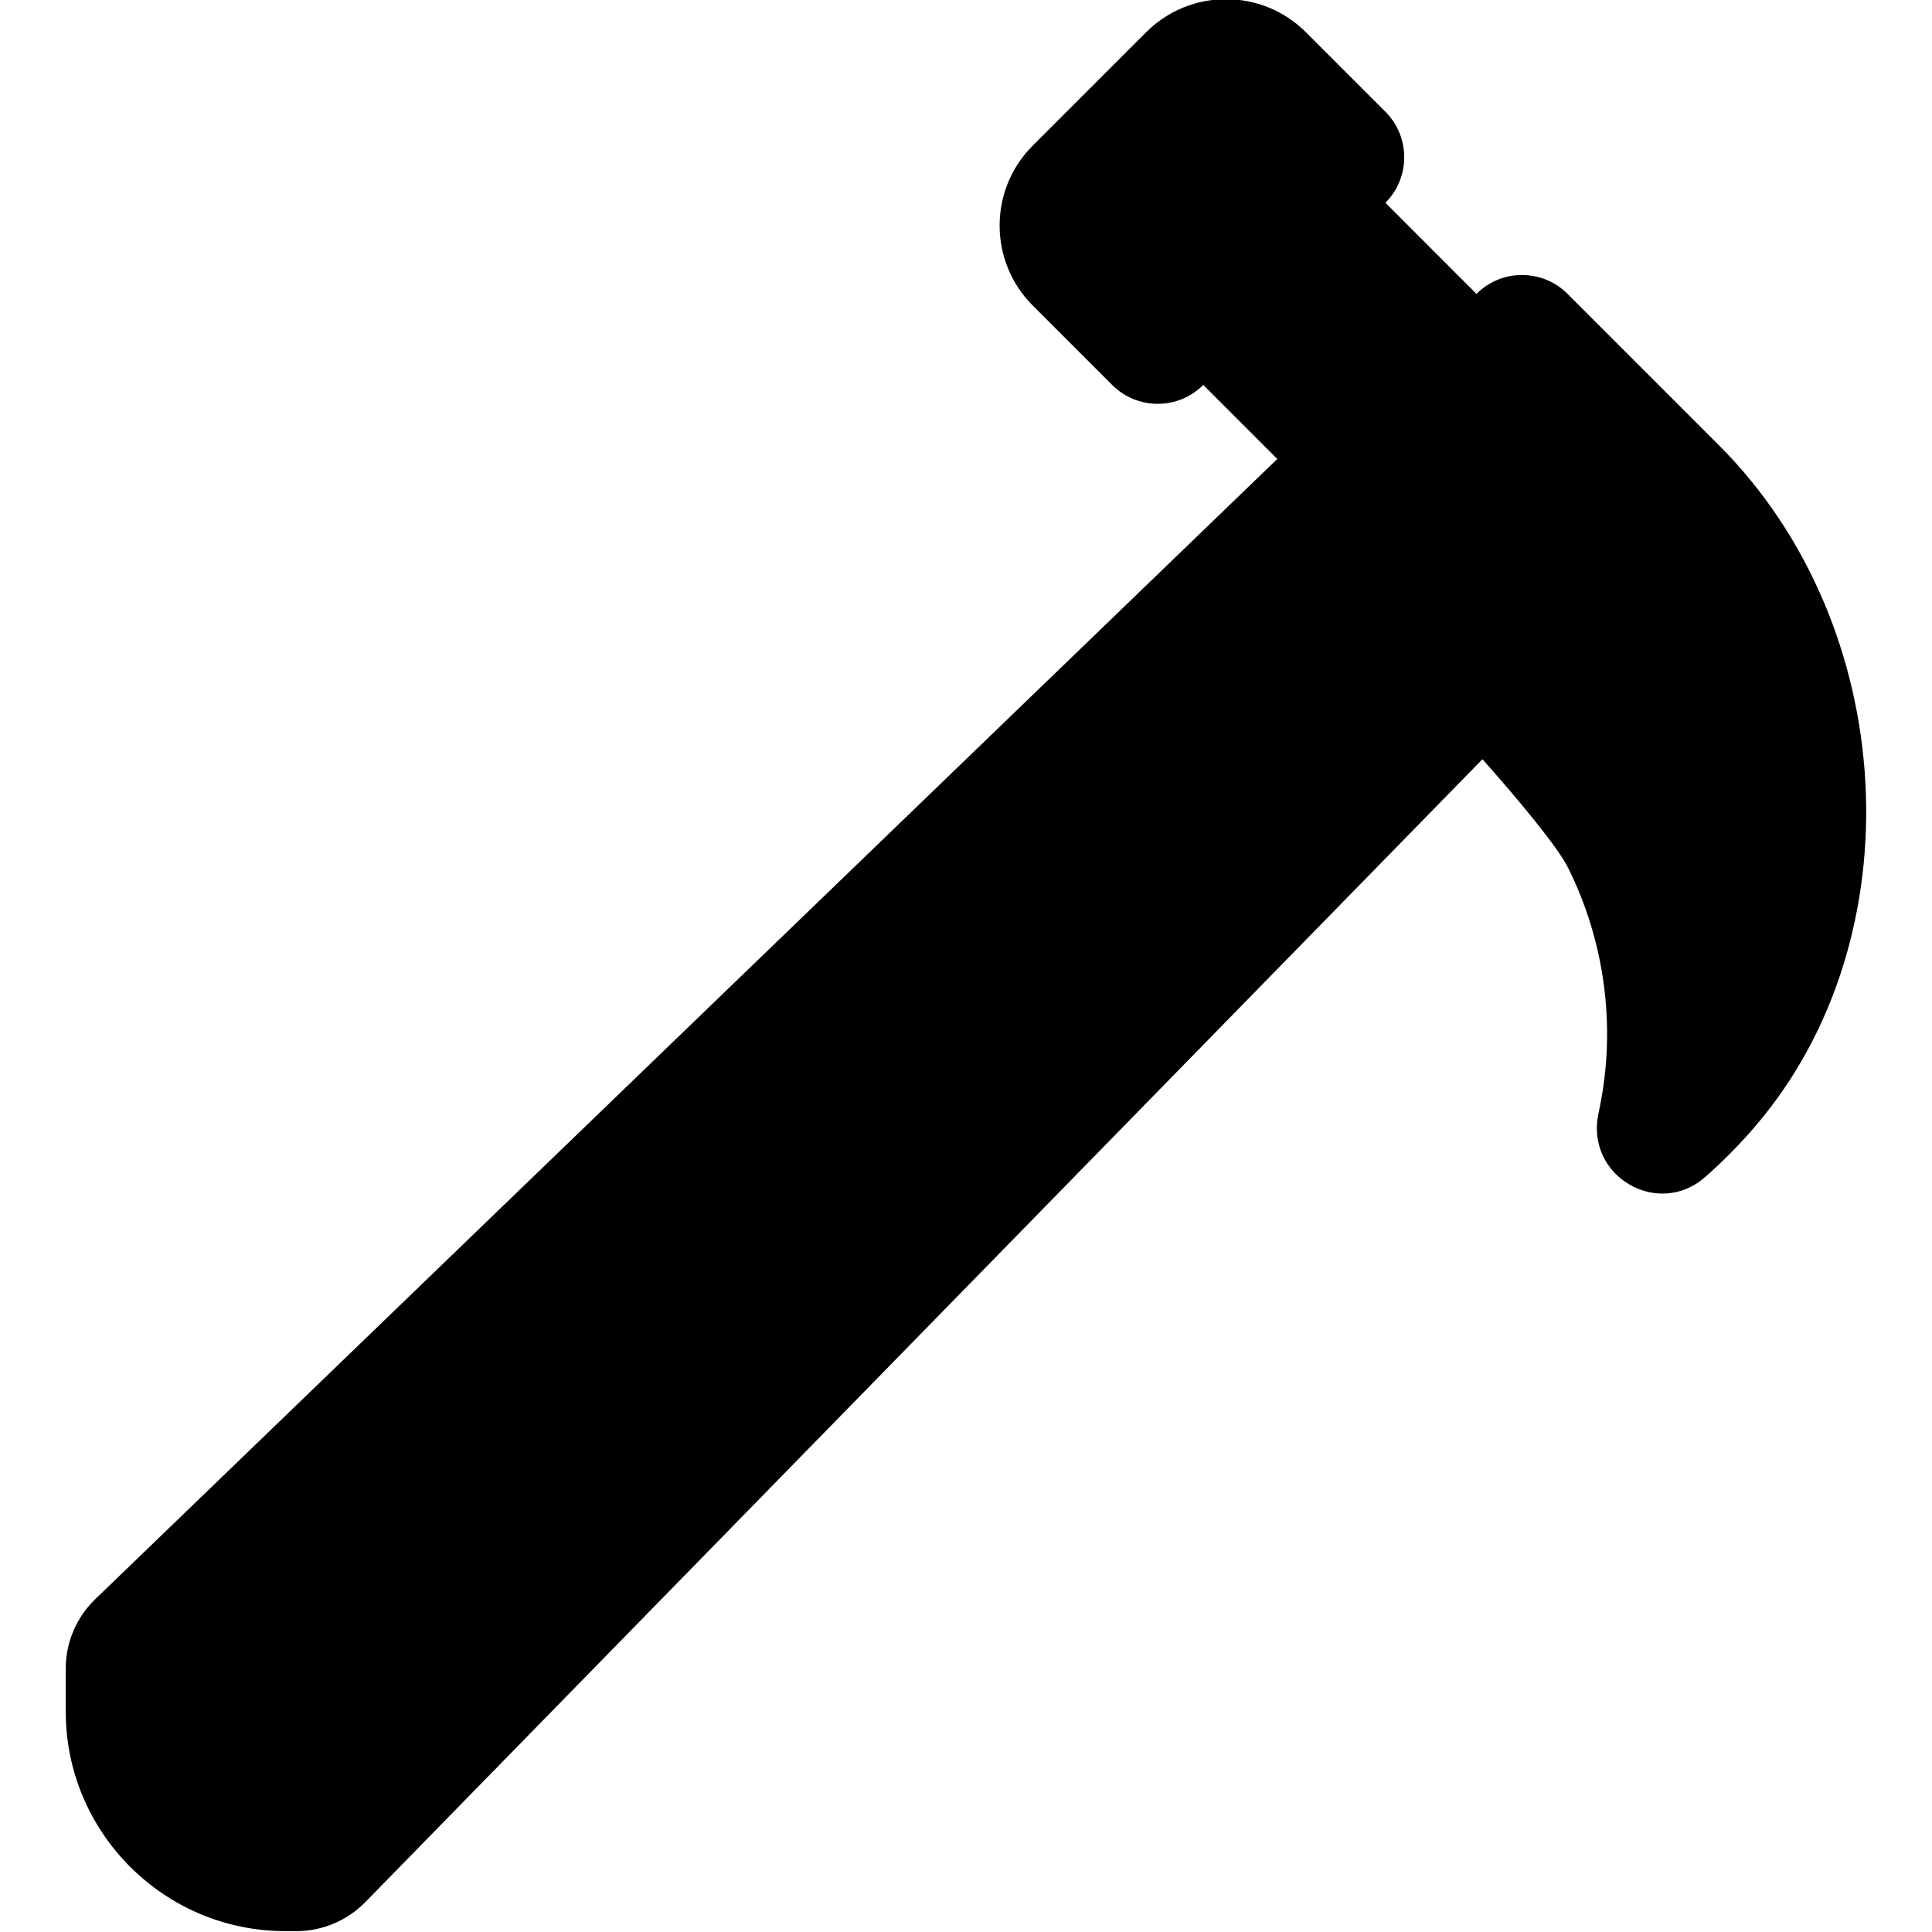 <?xml version="1.0" encoding="UTF-8" standalone="no"?>
<!DOCTYPE svg PUBLIC "-//W3C//DTD SVG 1.1//EN" "http://www.w3.org/Graphics/SVG/1.1/DTD/svg11.dtd">
<svg width="100%" height="100%" viewBox="0 0 512 512" version="1.1" >
    <g transform="matrix(-6.12323e-17,-1,-1,6.12323e-17,511.985,511.77)">
        <path d="M503.236,165.915L482.159,144.838C475.512,138.191 464.683,138.191 458.027,144.838L433.878,120.706C437.104,117.489 438.887,113.205 438.887,108.648C438.887,104.083 437.112,99.79 433.886,96.565L393.762,56.44C345.924,8.594 263.398,4.097 213.564,46.601L213.555,46.601C208.631,50.808 203.989,55.382 199.748,60.212C194.833,65.801 194.082,73.601 197.811,80.086C201.591,86.648 208.802,89.908 216.243,88.466L218.624,87.98C239.923,83.705 262.374,86.734 281.83,96.445C287.377,99.218 299.929,109.655 310.57,119.118L7.646,415.216C2.79,419.986 0,426.608 0,433.4L0,436.387C0,468.464 26.095,494.559 58.163,494.559L69.632,494.559C76.493,494.559 83.157,491.734 87.91,486.802L390.135,173.492L409.762,193.11C406.536,196.327 404.753,200.611 404.753,205.168C404.753,209.733 406.528,214.026 409.753,217.251L430.83,238.32C436.667,244.157 444.33,247.075 451.993,247.075C459.664,247.075 467.319,244.157 473.156,238.32L503.236,208.24C514.901,196.575 514.901,177.58 503.236,165.915Z" style="fill-rule:nonzero;"/>
    </g>
</svg>
